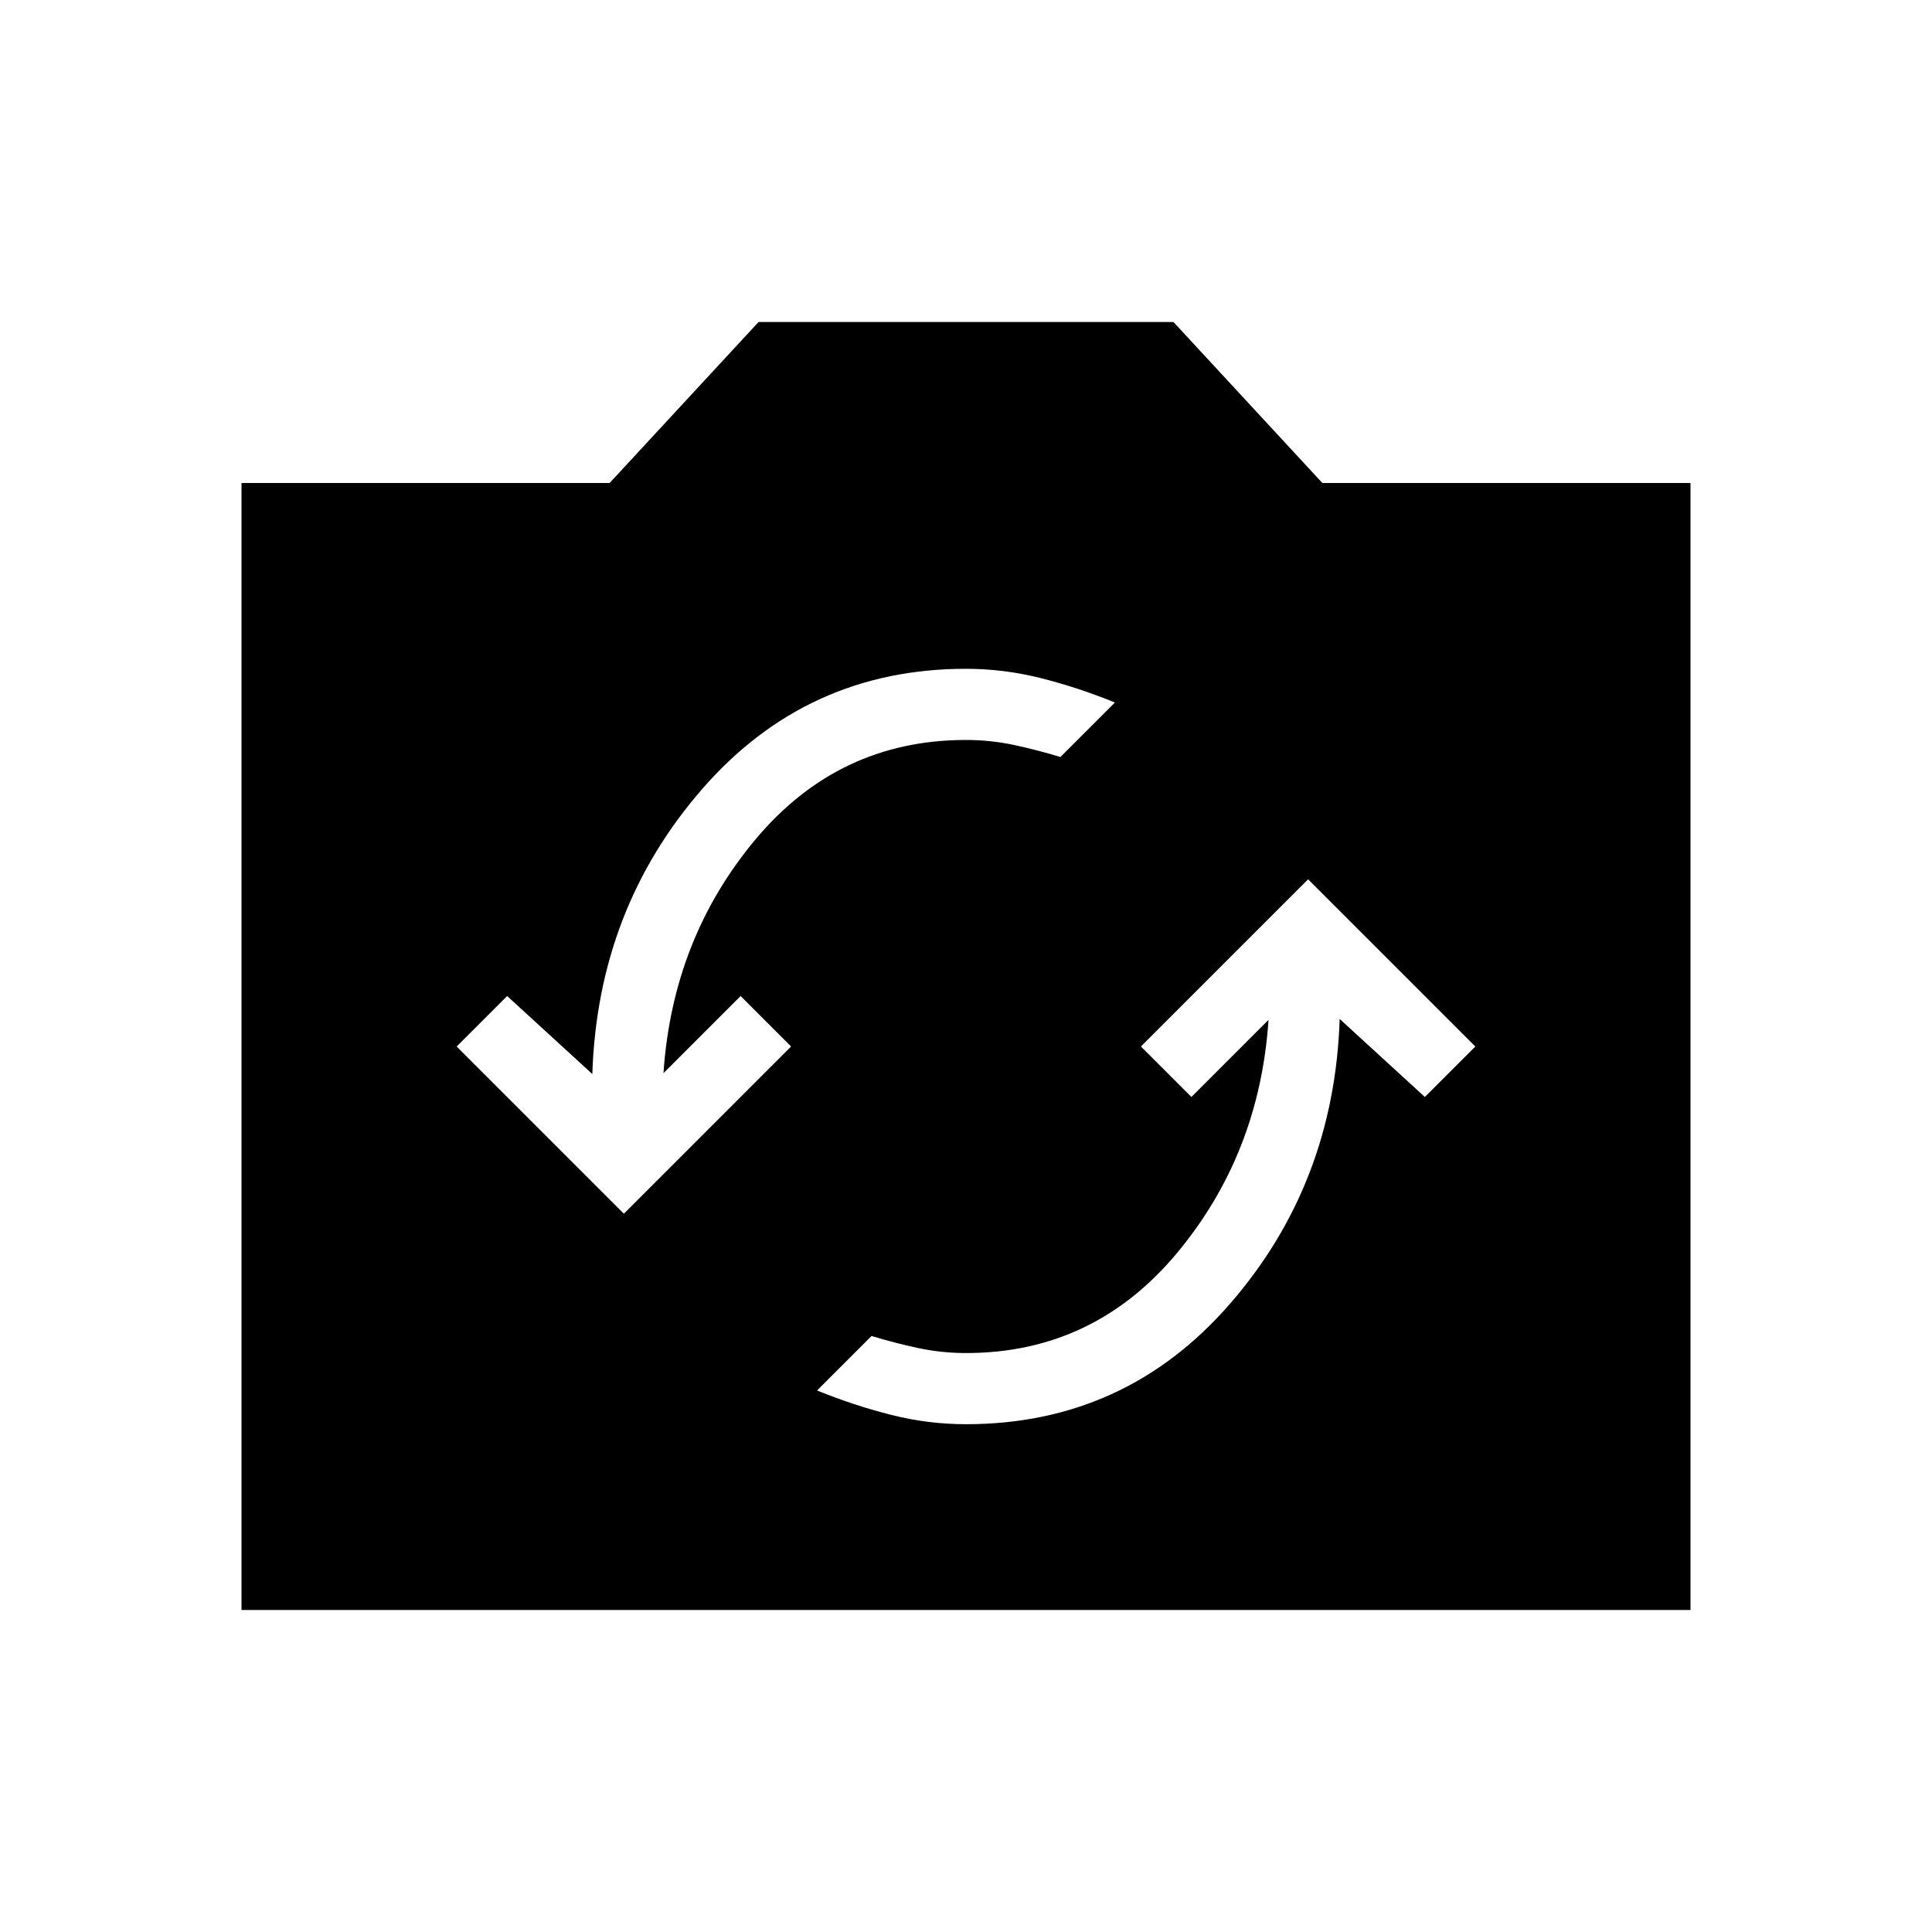 <svg xmlns="http://www.w3.org/2000/svg" xmlns:xlink="http://www.w3.org/1999/xlink" width="24" height="24" viewBox="0 0 24 24"><path fill="currentColor" d="M3 20V6h4.573l1.85-2h5.154l1.85 2H21v14zm9-2.308q1.975 0 3.275-1.491t1.367-3.543l1.058.969l.627-.627l-2.077-2.077L14.173 13l.627.627l.958-.958q-.112 1.672-1.144 2.905Q13.58 16.808 12 16.808q-.306 0-.599-.063t-.574-.149l-.677.677q.454.185.916.302t.934.117m-4.25-2.615L9.827 13l-.627-.627l-.958.958q.112-1.671 1.144-2.905Q10.42 9.192 12 9.192q.306 0 .599.063t.574.149l.677-.677q-.454-.185-.916-.302T12 8.308q-1.975 0-3.275 1.491t-1.367 3.543L6.3 12.373L5.673 13z"/></svg>